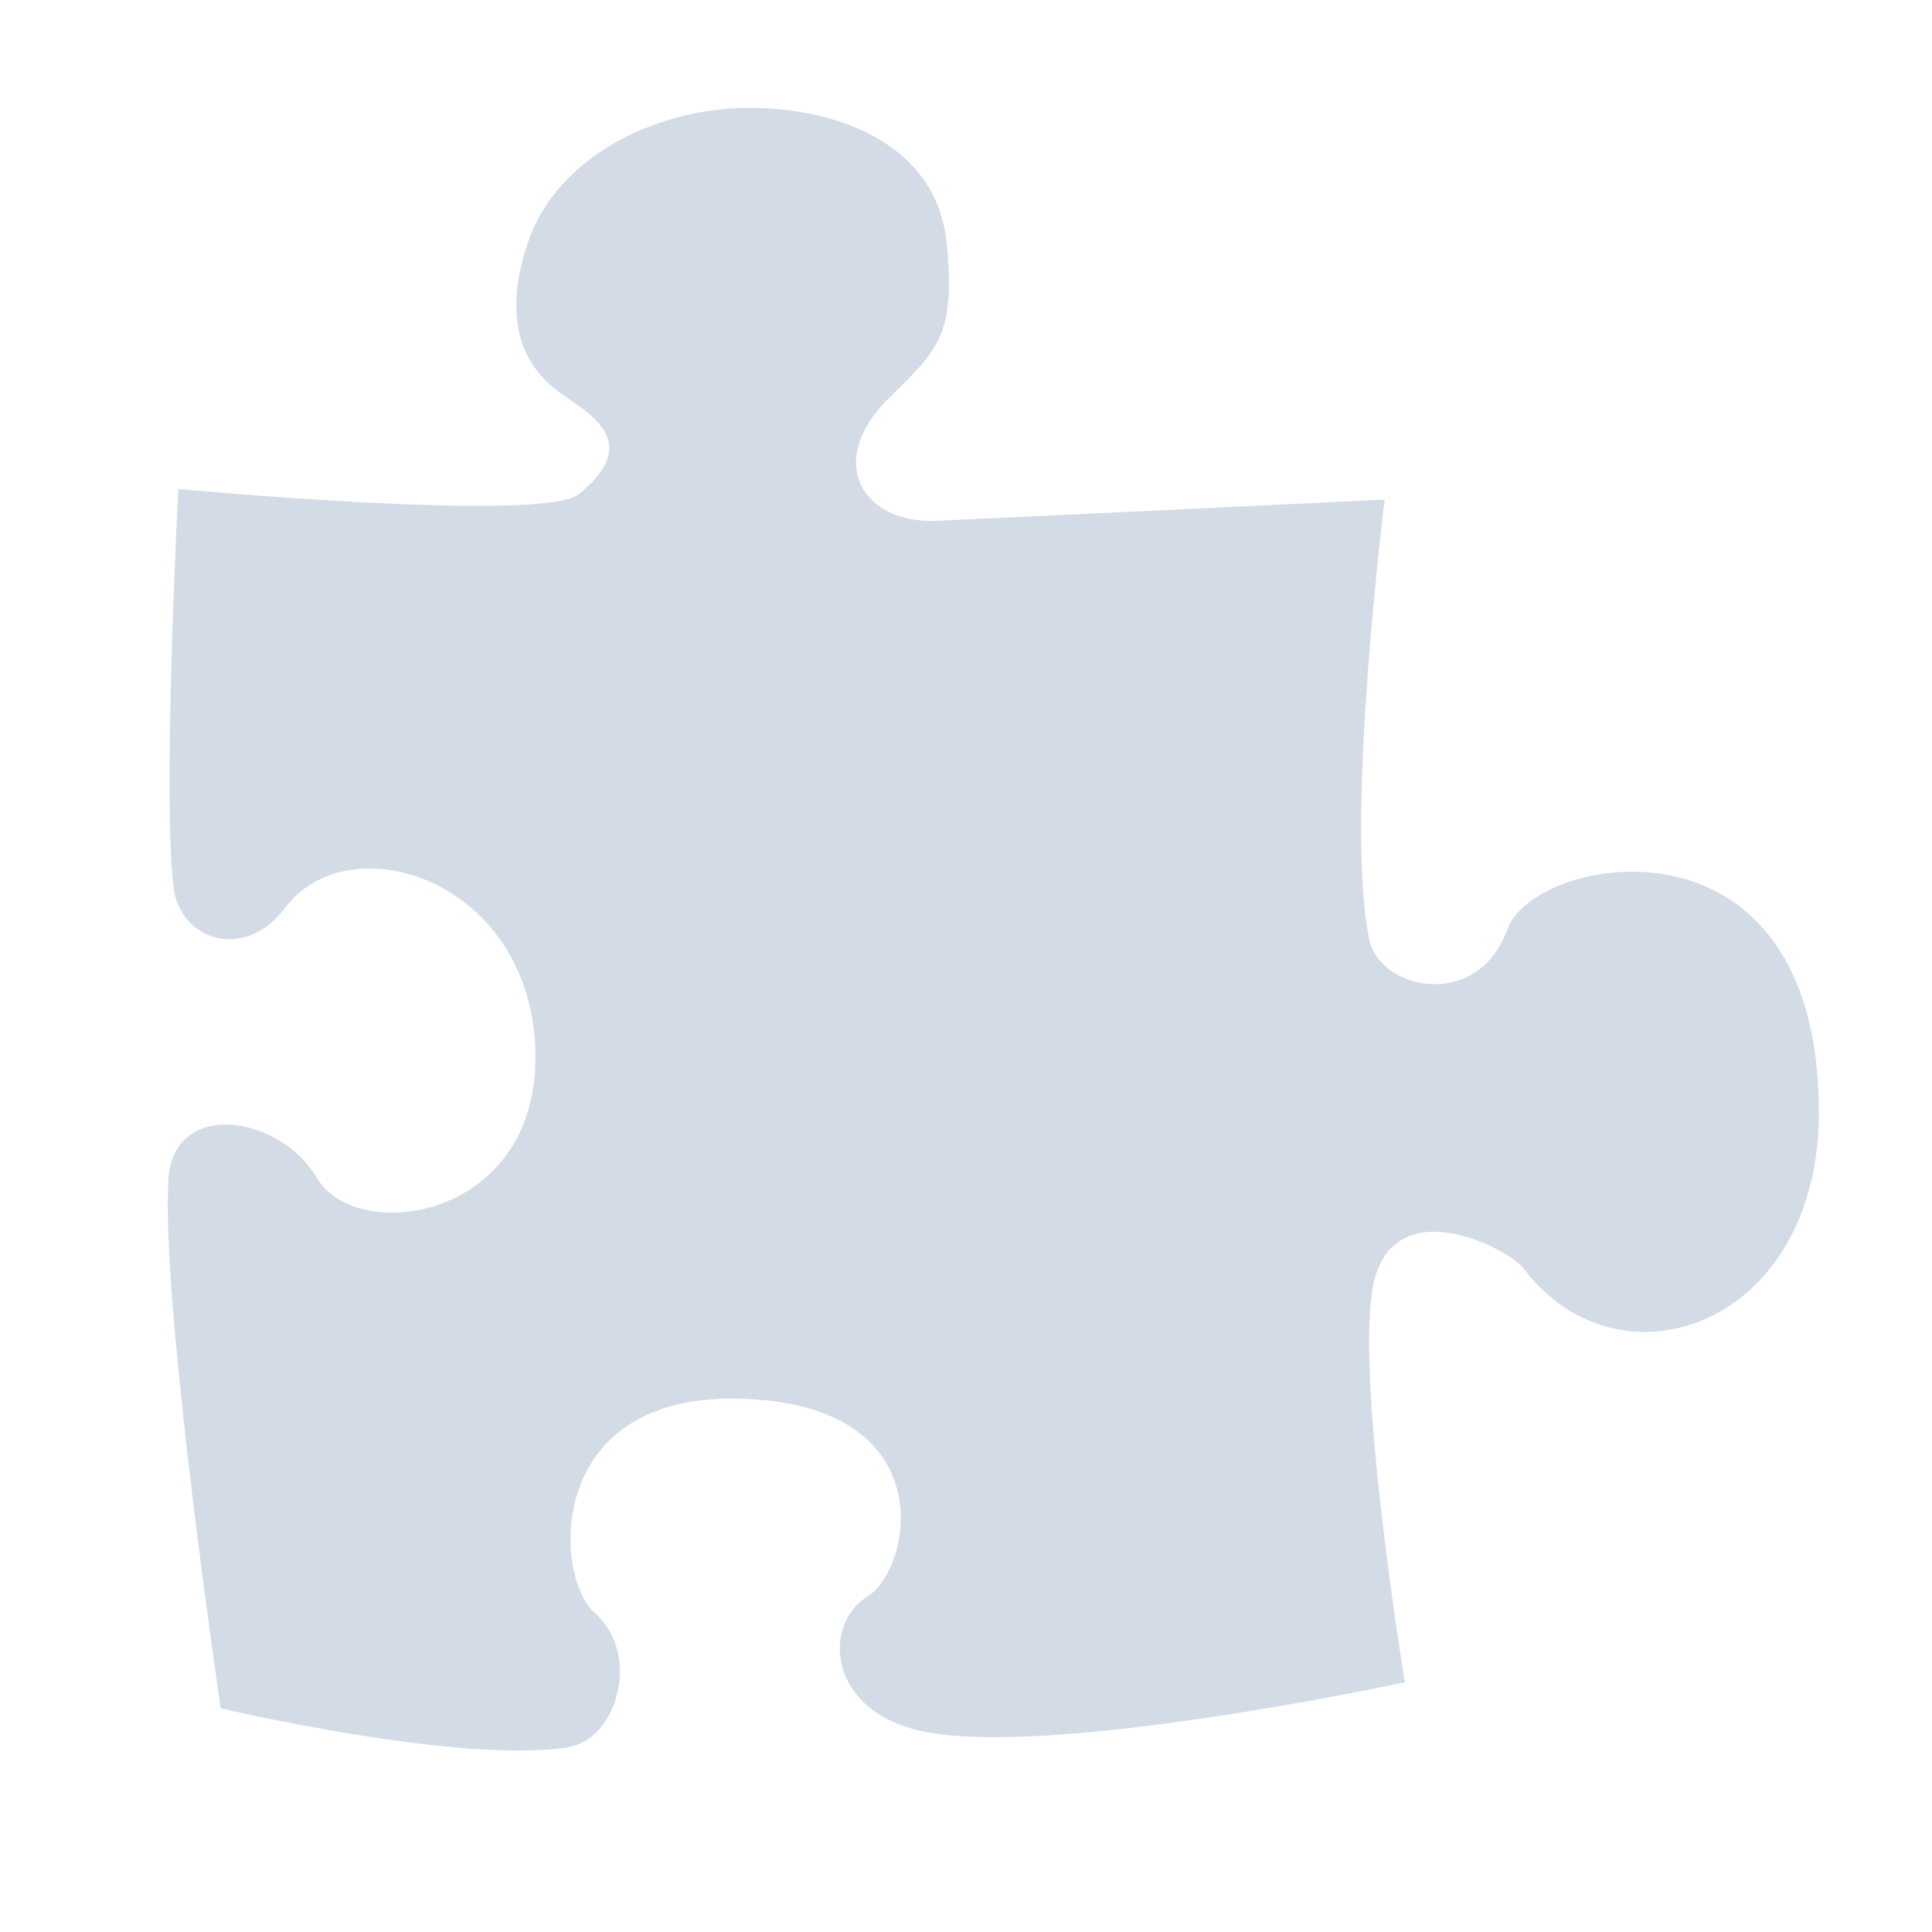<?xml version="1.0" standalone="no"?><!DOCTYPE svg PUBLIC "-//W3C//DTD SVG 1.1//EN" "http://www.w3.org/Graphics/SVG/1.1/DTD/svg11.dtd"><svg t="1537089052652" class="icon" style="" viewBox="0 0 1024 1024" version="1.1" xmlns="http://www.w3.org/2000/svg" p-id="11996" xmlns:xlink="http://www.w3.org/1999/xlink" width="200" height="200"><defs><style type="text/css"></style></defs><path d="M733.909 264.8c0 0-175.415 8.442-237.668 11.239-38.476 1.757-59.403-30.891-25.462-64.632 26.082-25.861 35.579-33.163 31.126-81.455-5.106-55.3-60.796-73.275-106.505-72.761-47.812 0.565-100.148 25.702-115.563 71.297-10.138 29.901-9.843 60.045 16.38 79.244 14.307 10.491 45.973 25.963 10.453 54.269-19.168 15.289-212.173-2.847-212.173-2.847s-8.503 164.668-2.452 211.576c3.459 26.954 37.042 39.567 59.047 10.413 33.943-44.928 127.788-15.614 132.536 72.587 4.992 92.534-94.373 106.795-115.584 70.702-19.798-33.731-76.355-42.122-78.806 0.898-3.794 66.985 27.769 280.124 27.769 280.124s126.861 29.781 184.038 20.622c26.561-4.301 38.754-49.846 14.135-71.235-22.646-19.652-27.395-124.709 90.793-112.642 92.472 9.443 77.027 89.605 53.497 104.249-22.634 14.037-21.557 57.783 25.483 70.214 64.365 17.056 259.611-25.003 259.611-25.003s-25.797-157.256-17.164-208.215c9.223-54.562 72.207-21.64 80.076-11.219 50.935 67.429 156.563 30.57 156.563-82.616 0-164.839-150.839-136.815-165.034-97.218-15.689 43.604-67.61 32.427-73.252 5.635-13.261-62.582 8.156-233.228 8.156-233.228z" p-id="11997" fill="#d2dbe6"></path></svg>